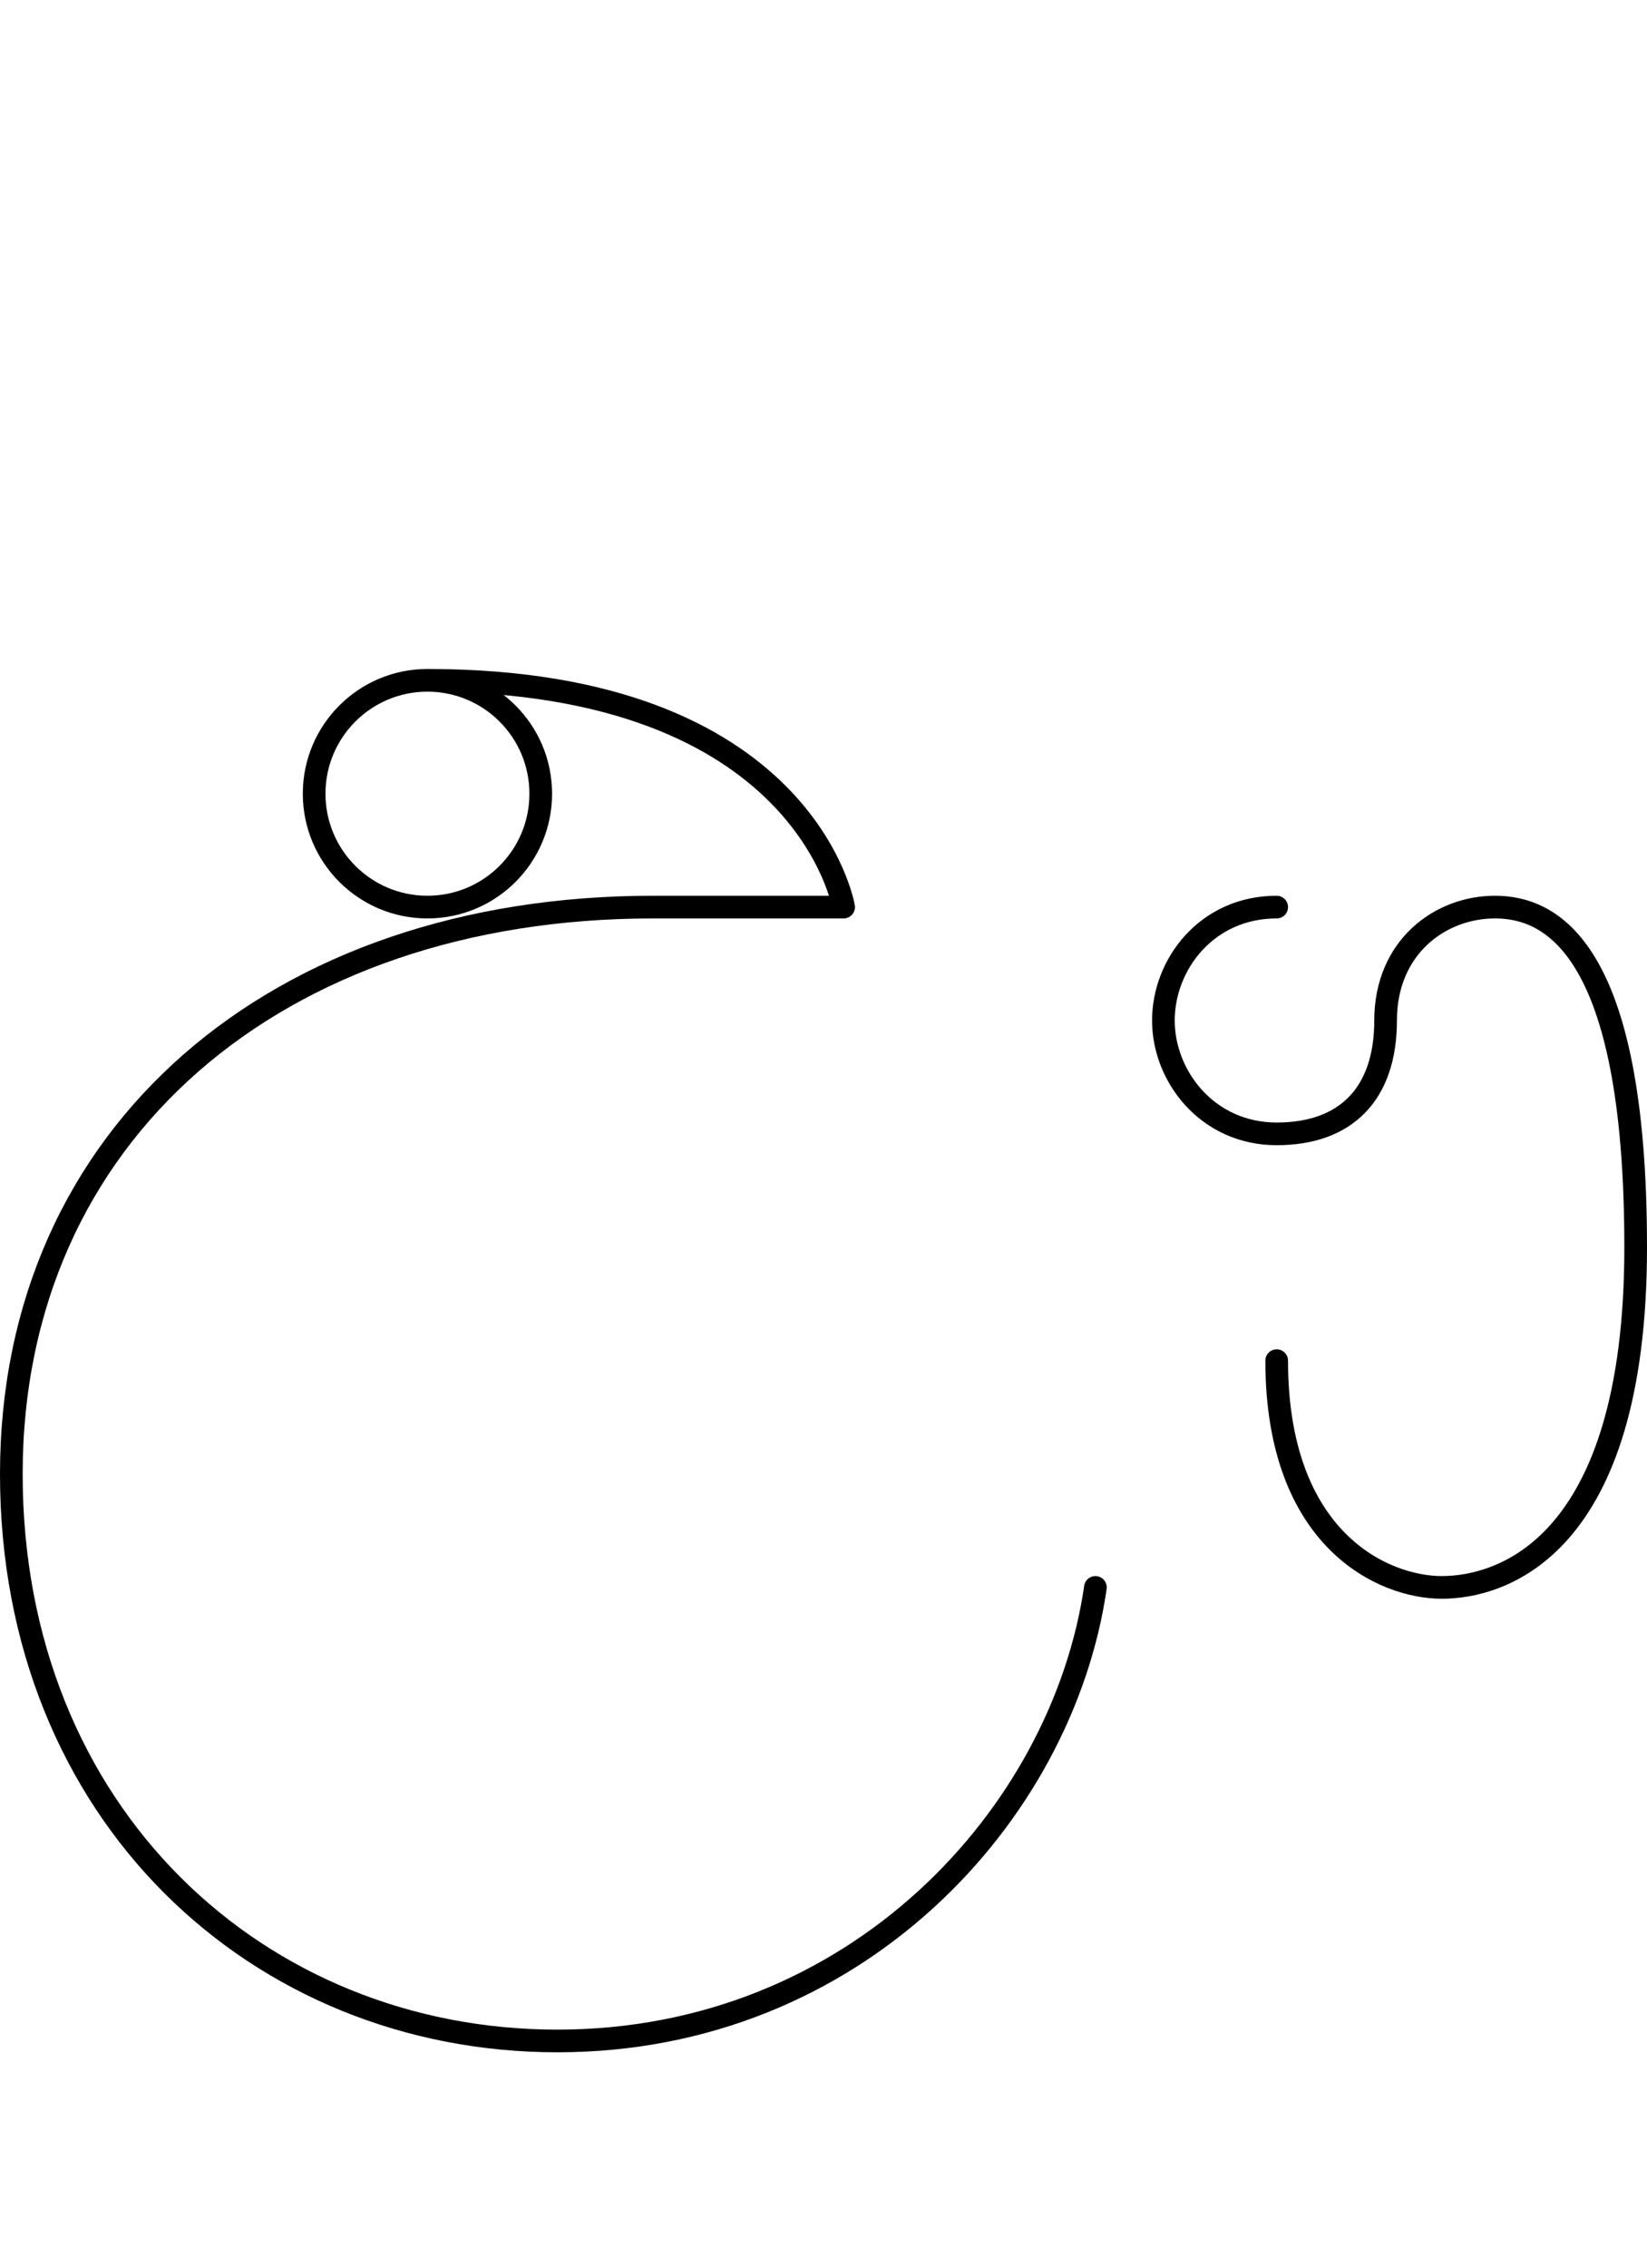 <svg version="1.1" viewBox="0 0 72.683 100" xmlns="http://www.w3.org/2000/svg">
 <g fill="none" stroke="#000" stroke-linecap="round" stroke-linejoin="round">
  <path d="m18.863 30c2.761 0 5 2.239 5 5s-2.239 5-5 5-5-2.239-5-5 2.239-5 5-5c16.704 0 18.367 10 18.367 10l-8.409 3e-6c-16.625 0-28.321 10-28.321 25s10.905 25 24.096 25c13.191 0 22.294-10 23.745-20"/>
  <path d="m56.341 40c-3.095 0-5 2.537-5 5s1.945 5 5 5 4.806-1.761 4.806-5 2.415-5 4.825-5 6.211 1.685 6.211 15c0 13.315-5.994 15-8.555 15-2.561 0-7.287-2.068-7.287-10"/>
 </g>
</svg>
